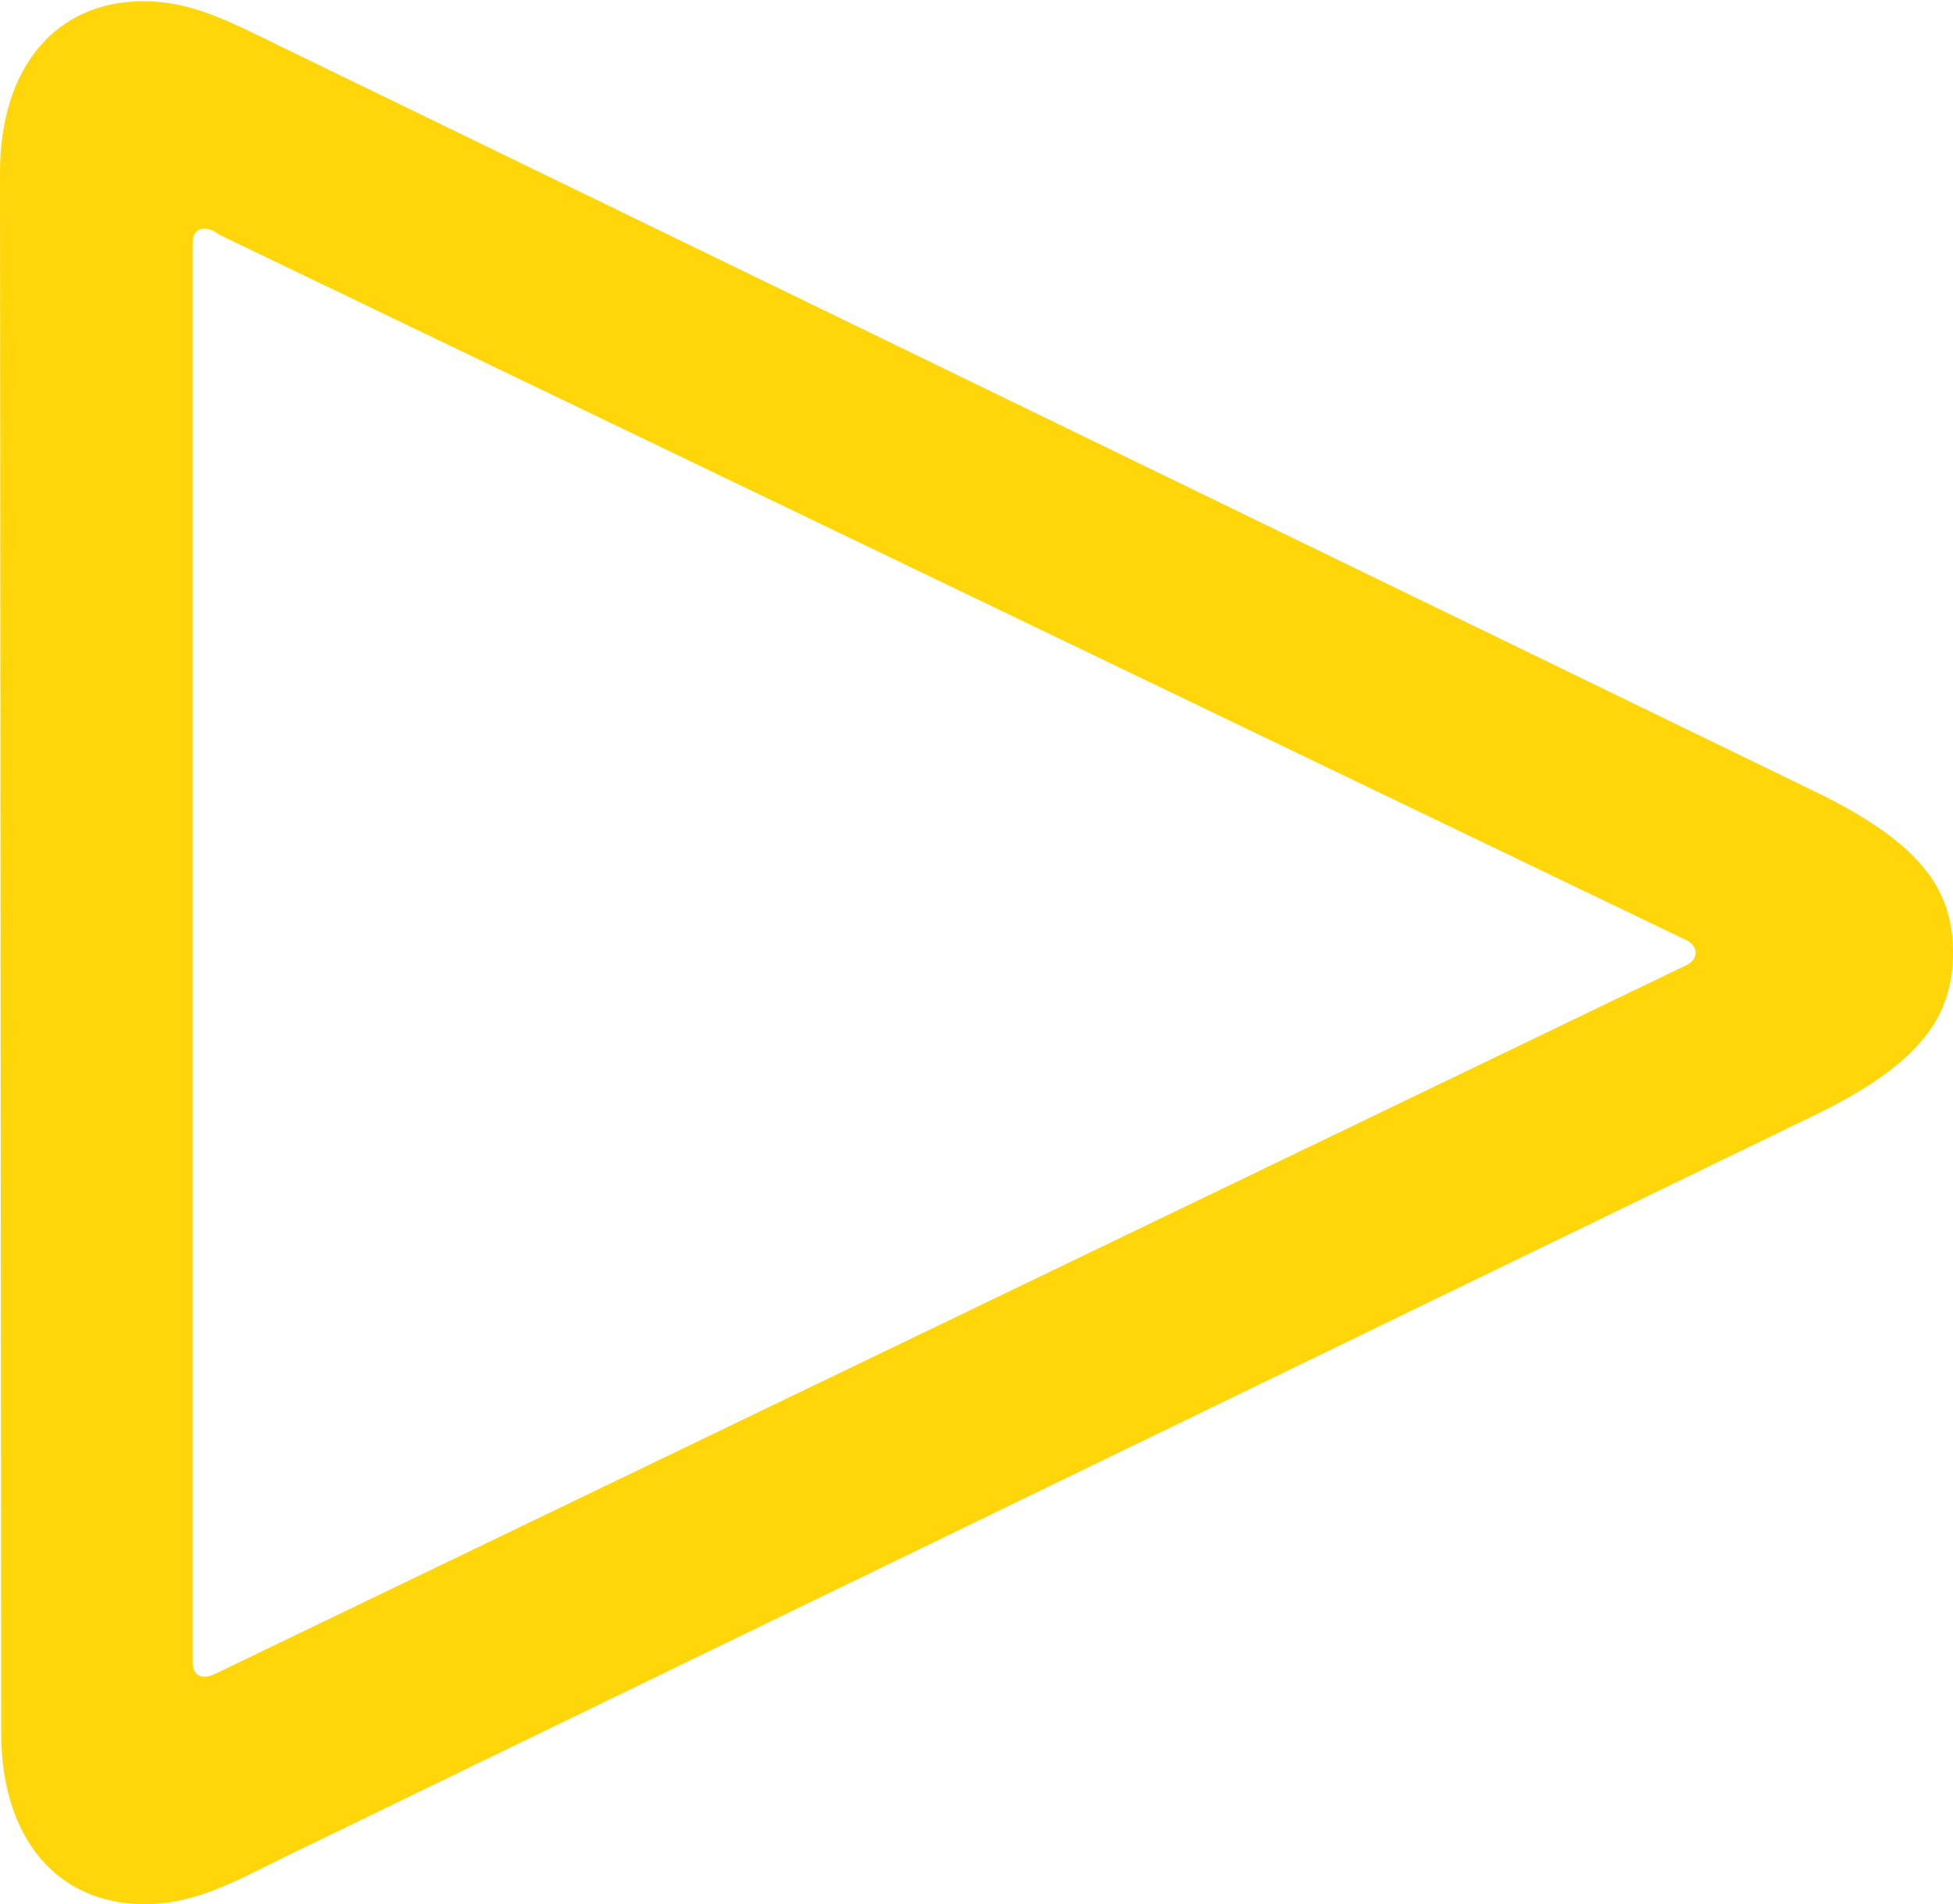 <?xml version="1.0" encoding="UTF-8"?>
<!--Generator: Apple Native CoreSVG 175.5-->
<!DOCTYPE svg
PUBLIC "-//W3C//DTD SVG 1.1//EN"
       "http://www.w3.org/Graphics/SVG/1.1/DTD/svg11.dtd">
<svg version="1.1" xmlns="http://www.w3.org/2000/svg" xmlns:xlink="http://www.w3.org/1999/xlink" width="239.062" height="233.057">
 <g>
  <rect height="233.057" opacity="0" width="239.062" x="0" y="0"/>
  <path d="M17.725 233.057C23.584 233.057 28.271 230.566 34.424 227.49L222.656 136.23C235.107 130.078 239.062 124.365 239.062 116.602C239.062 108.838 235.107 103.271 222.656 97.119L34.424 5.713C28.125 2.637 23.438 0.146 17.578 0.146C6.738 0.146 0 8.35 0 21.094L0.146 212.109C0.146 224.854 6.885 233.057 17.725 233.057ZM25.049 205.225C24.17 205.225 23.584 204.639 23.584 203.467L23.584 29.736C23.584 28.564 24.17 27.979 25.049 27.979C25.635 27.979 26.221 28.271 26.807 28.711L206.25 114.99C206.982 115.283 207.568 115.869 207.568 116.602C207.568 117.334 206.982 117.92 206.25 118.213L26.807 204.639C26.221 204.932 25.635 205.225 25.049 205.225Z" fill="#ffd60a"/>
 </g>
</svg>
